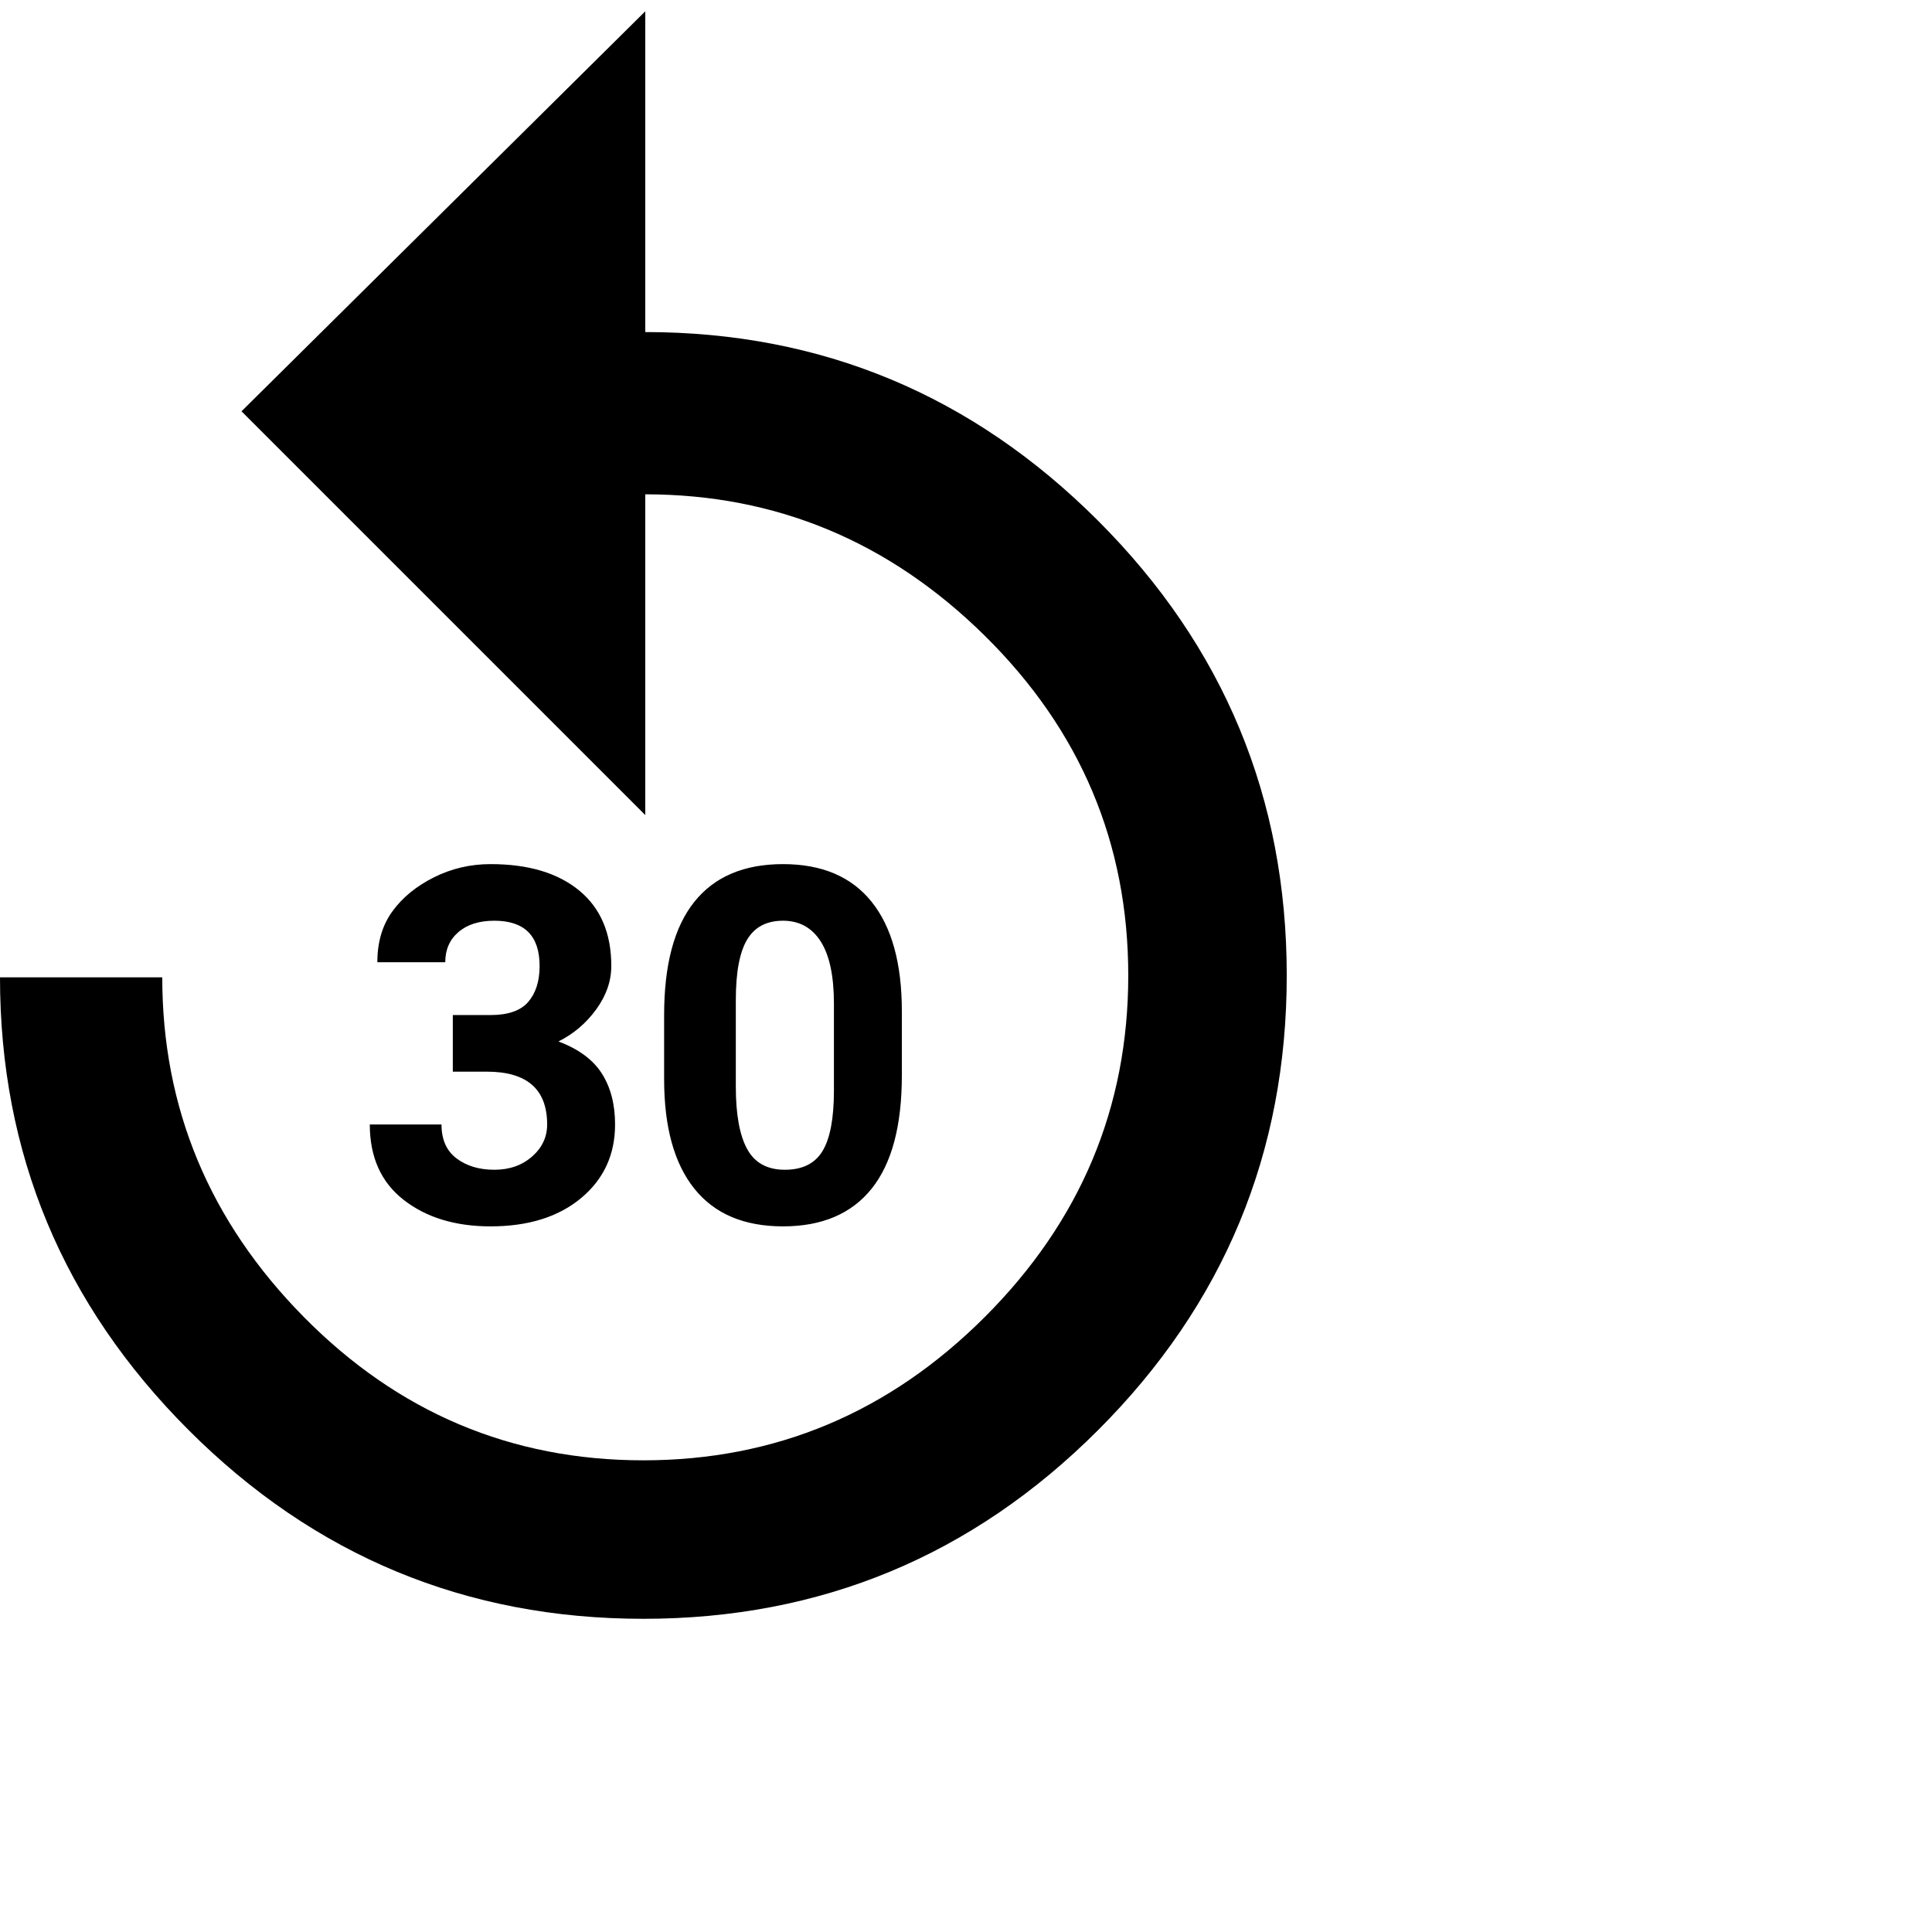 <svg xmlns="http://www.w3.org/2000/svg" version="1.1" viewBox="0 0 512 512" fill="currentColor"><path fill="currentColor" d="M239 285q0 20-8 30t-23.5 10t-23.5-10t-8-29v-17q0-20 8-30t23.5-10t23.5 10t8 29zm-18-19q0-11-3.5-16.5t-10-5.5t-9.5 5t-3 16v23q0 11 3 16.5t10 5.5t10-5t3-16zm-101 3h10q7 0 10-3.5t3-9.5t-3-9t-9-3t-9.5 3t-3.5 8h-18q0-8 4-13.5t11-9t15-3.5q15 0 23.5 7t8.5 20q0 6-4 11.5t-10 8.5q8 3 11.5 8.5T163 298q0 12-9 19.5t-24 7.5q-14 0-23-7t-9-20h19q0 6 4 9t10 3t10-3.5t4-8.5q0-14-16-14h-9zm51-181q70 0 120 50t50 120.5T291 379t-120.5 50T50 379T0 259h43q0 52 37.5 90t90 38t90.5-38t38-90.5t-38-90t-90-37.5v85L64 109L171 3z"/></svg>